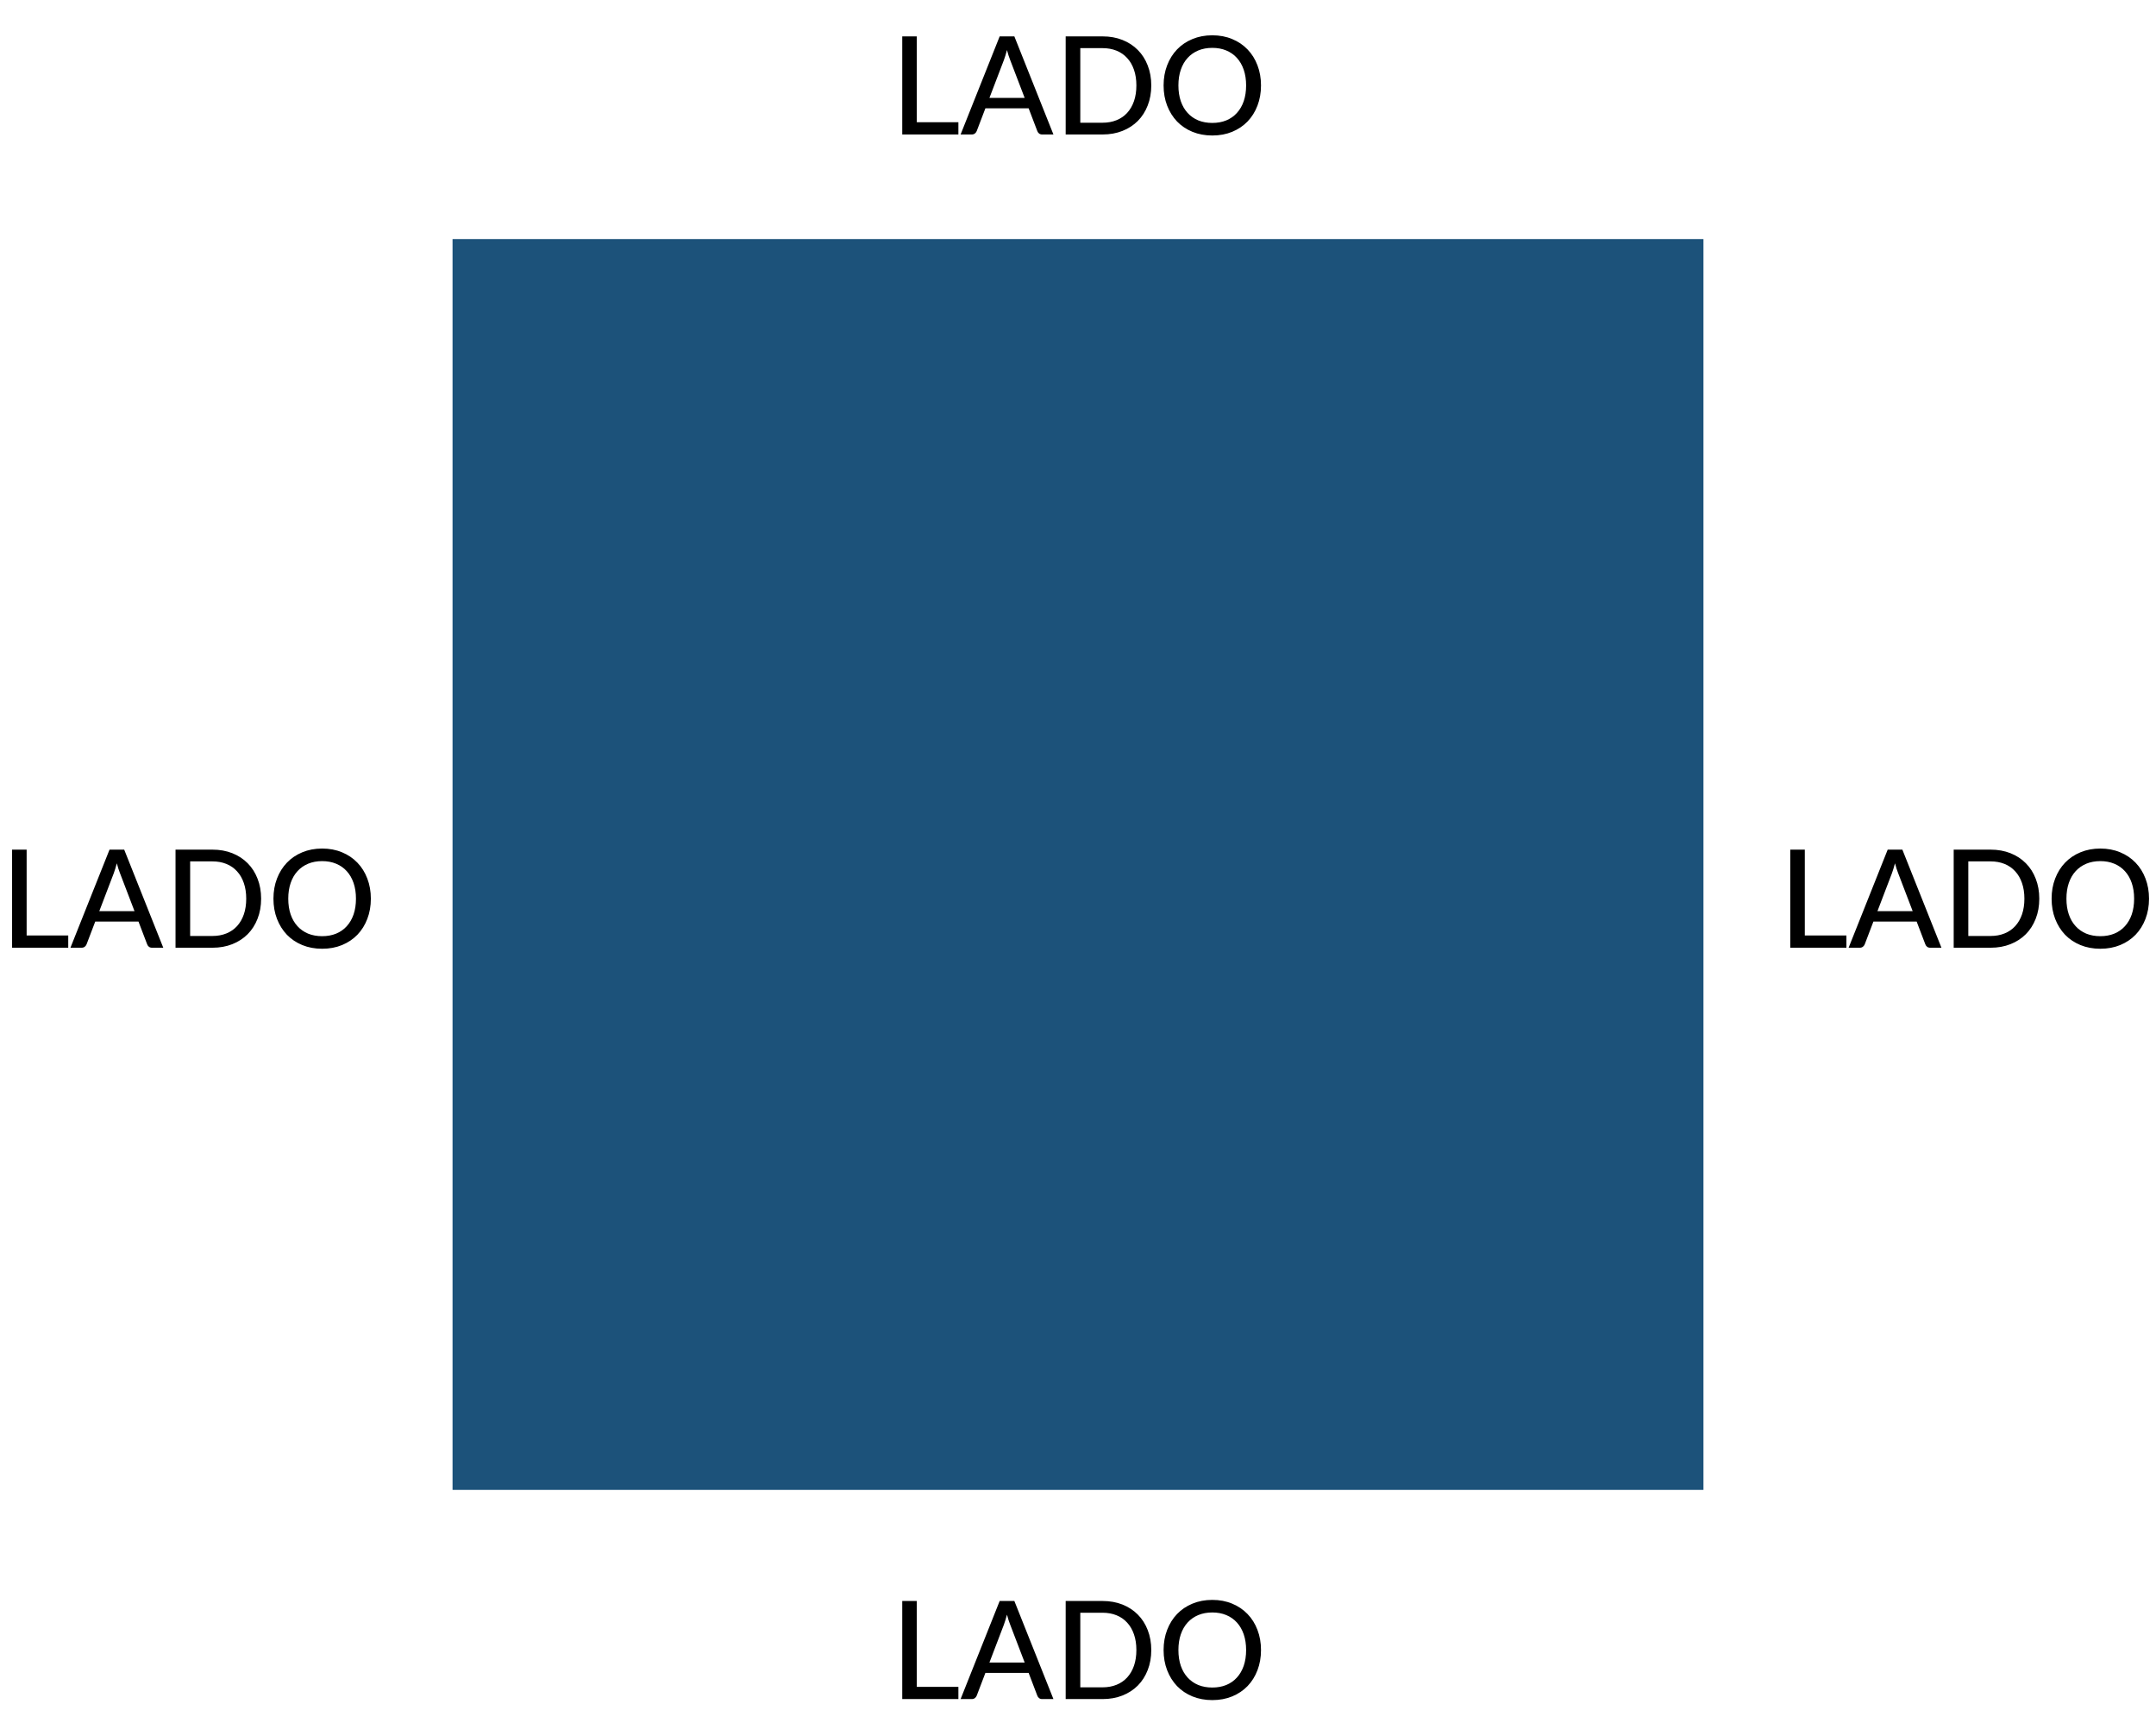 <svg width="1010" height="810" viewBox="0 0 1010 810" fill="none" xmlns="http://www.w3.org/2000/svg">
<rect x="212" y="112" width="586" height="586" fill="#1C527A"/>
<path d="M31.968 438.272V444H5.664V398.048H12.48V438.272H31.968ZM63.017 426.88L56.202 409.056C55.711 407.84 55.22 406.304 54.73 404.448C54.495 405.365 54.249 406.219 53.993 407.008C53.759 407.797 53.524 408.501 53.289 409.12L46.505 426.88H63.017ZM76.49 444H71.242C70.644 444 70.153 443.851 69.769 443.552C69.385 443.253 69.108 442.869 68.938 442.4L64.874 431.744H44.617L40.553 442.4C40.404 442.805 40.127 443.179 39.721 443.52C39.316 443.84 38.825 444 38.249 444H33.002L51.306 398.048H58.185L76.49 444ZM122.323 421.024C122.323 424.459 121.768 427.584 120.659 430.4C119.571 433.216 118.024 435.637 116.019 437.664C114.013 439.669 111.613 441.227 108.819 442.336C106.024 443.445 102.92 444 99.507 444H82.227V398.048H99.507C102.92 398.048 106.024 398.603 108.819 399.712C111.613 400.821 114.013 402.389 116.019 404.416C118.024 406.421 119.571 408.843 120.659 411.68C121.768 414.496 122.323 417.611 122.323 421.024ZM115.347 421.024C115.347 418.293 114.973 415.851 114.227 413.696C113.48 411.52 112.413 409.685 111.027 408.192C109.661 406.677 107.997 405.525 106.035 404.736C104.093 403.947 101.917 403.552 99.507 403.552H89.075V438.496H99.507C101.917 438.496 104.093 438.101 106.035 437.312C107.997 436.523 109.661 435.381 111.027 433.888C112.413 432.373 113.48 430.539 114.227 428.384C114.973 426.229 115.347 423.776 115.347 421.024ZM173.73 421.024C173.73 424.459 173.175 427.616 172.066 430.496C170.978 433.355 169.431 435.829 167.426 437.92C165.421 439.989 163.021 441.6 160.226 442.752C157.431 443.904 154.327 444.48 150.914 444.48C147.522 444.48 144.418 443.904 141.602 442.752C138.807 441.6 136.407 439.989 134.402 437.92C132.418 435.829 130.871 433.355 129.762 430.496C128.653 427.616 128.098 424.459 128.098 421.024C128.098 417.611 128.653 414.464 129.762 411.584C130.871 408.704 132.418 406.229 134.402 404.16C136.407 402.069 138.807 400.448 141.602 399.296C144.418 398.123 147.522 397.536 150.914 397.536C154.327 397.536 157.431 398.123 160.226 399.296C163.021 400.448 165.421 402.069 167.426 404.16C169.431 406.229 170.978 408.704 172.066 411.584C173.175 414.464 173.73 417.611 173.73 421.024ZM166.754 421.024C166.754 418.293 166.381 415.84 165.634 413.664C164.887 411.488 163.821 409.643 162.434 408.128C161.069 406.613 159.405 405.451 157.442 404.64C155.501 403.829 153.325 403.424 150.914 403.424C148.503 403.424 146.317 403.829 144.354 404.64C142.413 405.451 140.749 406.613 139.362 408.128C137.975 409.643 136.909 411.488 136.162 413.664C135.415 415.84 135.042 418.293 135.042 421.024C135.042 423.776 135.415 426.24 136.162 428.416C136.909 430.571 137.975 432.405 139.362 433.92C140.749 435.435 142.413 436.597 144.354 437.408C146.317 438.197 148.503 438.592 150.914 438.592C153.325 438.592 155.501 438.197 157.442 437.408C159.405 436.597 161.069 435.435 162.434 433.92C163.821 432.405 164.887 430.571 165.634 428.416C166.381 426.24 166.754 423.776 166.754 421.024Z" fill="black"/>
<path d="M448.968 790.272V796H422.664V750.048H429.48V790.272H448.968ZM480.018 778.88L473.202 761.056C472.711 759.84 472.22 758.304 471.73 756.448C471.495 757.365 471.25 758.219 470.994 759.008C470.759 759.797 470.524 760.501 470.29 761.12L463.506 778.88H480.018ZM493.49 796H488.242C487.644 796 487.154 795.851 486.77 795.552C486.386 795.253 486.108 794.869 485.938 794.4L481.874 783.744H461.618L457.554 794.4C457.404 794.805 457.127 795.179 456.722 795.52C456.316 795.84 455.826 796 455.25 796H450.002L468.306 750.048H475.186L493.49 796ZM539.323 773.024C539.323 776.459 538.768 779.584 537.659 782.4C536.571 785.216 535.024 787.637 533.019 789.664C531.013 791.669 528.613 793.227 525.819 794.336C523.024 795.445 519.92 796 516.507 796H499.227V750.048H516.507C519.92 750.048 523.024 750.603 525.819 751.712C528.613 752.821 531.013 754.389 533.019 756.416C535.024 758.421 536.571 760.843 537.659 763.68C538.768 766.496 539.323 769.611 539.323 773.024ZM532.347 773.024C532.347 770.293 531.973 767.851 531.227 765.696C530.48 763.52 529.413 761.685 528.027 760.192C526.661 758.677 524.997 757.525 523.035 756.736C521.093 755.947 518.917 755.552 516.507 755.552H506.075V790.496H516.507C518.917 790.496 521.093 790.101 523.035 789.312C524.997 788.523 526.661 787.381 528.027 785.888C529.413 784.373 530.48 782.539 531.227 780.384C531.973 778.229 532.347 775.776 532.347 773.024ZM590.73 773.024C590.73 776.459 590.175 779.616 589.066 782.496C587.978 785.355 586.431 787.829 584.426 789.92C582.421 791.989 580.021 793.6 577.226 794.752C574.431 795.904 571.327 796.48 567.914 796.48C564.522 796.48 561.418 795.904 558.602 794.752C555.807 793.6 553.407 791.989 551.402 789.92C549.418 787.829 547.871 785.355 546.762 782.496C545.653 779.616 545.098 776.459 545.098 773.024C545.098 769.611 545.653 766.464 546.762 763.584C547.871 760.704 549.418 758.229 551.402 756.16C553.407 754.069 555.807 752.448 558.602 751.296C561.418 750.123 564.522 749.536 567.914 749.536C571.327 749.536 574.431 750.123 577.226 751.296C580.021 752.448 582.421 754.069 584.426 756.16C586.431 758.229 587.978 760.704 589.066 763.584C590.175 766.464 590.73 769.611 590.73 773.024ZM583.754 773.024C583.754 770.293 583.381 767.84 582.634 765.664C581.887 763.488 580.821 761.643 579.434 760.128C578.069 758.613 576.405 757.451 574.442 756.64C572.501 755.829 570.325 755.424 567.914 755.424C565.503 755.424 563.317 755.829 561.354 756.64C559.413 757.451 557.749 758.613 556.362 760.128C554.975 761.643 553.909 763.488 553.162 765.664C552.415 767.84 552.042 770.293 552.042 773.024C552.042 775.776 552.415 778.24 553.162 780.416C553.909 782.571 554.975 784.405 556.362 785.92C557.749 787.435 559.413 788.597 561.354 789.408C563.317 790.197 565.503 790.592 567.914 790.592C570.325 790.592 572.501 790.197 574.442 789.408C576.405 788.597 578.069 787.435 579.434 785.92C580.821 784.405 581.887 782.571 582.634 780.416C583.381 778.24 583.754 775.776 583.754 773.024Z" fill="black"/>
<path d="M864.968 438.272V444H838.664V398.048H845.48V438.272H864.968ZM896.018 426.88L889.202 409.056C888.711 407.84 888.22 406.304 887.73 404.448C887.495 405.365 887.25 406.219 886.994 407.008C886.759 407.797 886.524 408.501 886.29 409.12L879.506 426.88H896.018ZM909.49 444H904.242C903.644 444 903.154 443.851 902.77 443.552C902.386 443.253 902.108 442.869 901.938 442.4L897.874 431.744H877.618L873.554 442.4C873.404 442.805 873.127 443.179 872.722 443.52C872.316 443.84 871.826 444 871.25 444H866.002L884.306 398.048H891.186L909.49 444ZM955.323 421.024C955.323 424.459 954.768 427.584 953.659 430.4C952.571 433.216 951.024 435.637 949.019 437.664C947.013 439.669 944.613 441.227 941.819 442.336C939.024 443.445 935.92 444 932.507 444H915.227V398.048H932.507C935.92 398.048 939.024 398.603 941.819 399.712C944.613 400.821 947.013 402.389 949.019 404.416C951.024 406.421 952.571 408.843 953.659 411.68C954.768 414.496 955.323 417.611 955.323 421.024ZM948.347 421.024C948.347 418.293 947.973 415.851 947.227 413.696C946.48 411.52 945.413 409.685 944.027 408.192C942.661 406.677 940.997 405.525 939.035 404.736C937.093 403.947 934.917 403.552 932.507 403.552H922.075V438.496H932.507C934.917 438.496 937.093 438.101 939.035 437.312C940.997 436.523 942.661 435.381 944.027 433.888C945.413 432.373 946.48 430.539 947.227 428.384C947.973 426.229 948.347 423.776 948.347 421.024ZM1006.73 421.024C1006.73 424.459 1006.18 427.616 1005.07 430.496C1003.98 433.355 1002.43 435.829 1000.43 437.92C998.421 439.989 996.021 441.6 993.226 442.752C990.431 443.904 987.327 444.48 983.914 444.48C980.522 444.48 977.418 443.904 974.602 442.752C971.807 441.6 969.407 439.989 967.402 437.92C965.418 435.829 963.871 433.355 962.762 430.496C961.653 427.616 961.098 424.459 961.098 421.024C961.098 417.611 961.653 414.464 962.762 411.584C963.871 408.704 965.418 406.229 967.402 404.16C969.407 402.069 971.807 400.448 974.602 399.296C977.418 398.123 980.522 397.536 983.914 397.536C987.327 397.536 990.431 398.123 993.226 399.296C996.021 400.448 998.421 402.069 1000.43 404.16C1002.43 406.229 1003.98 408.704 1005.07 411.584C1006.18 414.464 1006.73 417.611 1006.73 421.024ZM999.754 421.024C999.754 418.293 999.381 415.84 998.634 413.664C997.887 411.488 996.821 409.643 995.434 408.128C994.069 406.613 992.405 405.451 990.442 404.64C988.501 403.829 986.325 403.424 983.914 403.424C981.503 403.424 979.317 403.829 977.354 404.64C975.413 405.451 973.749 406.613 972.362 408.128C970.975 409.643 969.909 411.488 969.162 413.664C968.415 415.84 968.042 418.293 968.042 421.024C968.042 423.776 968.415 426.24 969.162 428.416C969.909 430.571 970.975 432.405 972.362 433.92C973.749 435.435 975.413 436.597 977.354 437.408C979.317 438.197 981.503 438.592 983.914 438.592C986.325 438.592 988.501 438.197 990.442 437.408C992.405 436.597 994.069 435.435 995.434 433.92C996.821 432.405 997.887 430.571 998.634 428.416C999.381 426.24 999.754 423.776 999.754 421.024Z" fill="black"/>
<path d="M448.968 57.272V63H422.664V17.048H429.48V57.272H448.968ZM480.018 45.88L473.202 28.056C472.711 26.84 472.22 25.304 471.73 23.448C471.495 24.365 471.25 25.219 470.994 26.008C470.759 26.797 470.524 27.501 470.29 28.12L463.506 45.88H480.018ZM493.49 63H488.242C487.644 63 487.154 62.851 486.77 62.552C486.386 62.253 486.108 61.869 485.938 61.4L481.874 50.744H461.618L457.554 61.4C457.404 61.805 457.127 62.179 456.722 62.52C456.316 62.84 455.826 63 455.25 63H450.002L468.306 17.048H475.186L493.49 63ZM539.323 40.024C539.323 43.459 538.768 46.584 537.659 49.4C536.571 52.216 535.024 54.637 533.019 56.664C531.013 58.669 528.613 60.227 525.819 61.336C523.024 62.445 519.92 63 516.507 63H499.227V17.048H516.507C519.92 17.048 523.024 17.603 525.819 18.712C528.613 19.821 531.013 21.389 533.019 23.416C535.024 25.421 536.571 27.843 537.659 30.68C538.768 33.496 539.323 36.611 539.323 40.024ZM532.347 40.024C532.347 37.293 531.973 34.851 531.227 32.696C530.48 30.52 529.413 28.685 528.027 27.192C526.661 25.677 524.997 24.525 523.035 23.736C521.093 22.947 518.917 22.552 516.507 22.552H506.075V57.496H516.507C518.917 57.496 521.093 57.101 523.035 56.312C524.997 55.523 526.661 54.381 528.027 52.888C529.413 51.373 530.48 49.539 531.227 47.384C531.973 45.229 532.347 42.776 532.347 40.024ZM590.73 40.024C590.73 43.459 590.175 46.616 589.066 49.496C587.978 52.355 586.431 54.829 584.426 56.92C582.421 58.989 580.021 60.6 577.226 61.752C574.431 62.904 571.327 63.48 567.914 63.48C564.522 63.48 561.418 62.904 558.602 61.752C555.807 60.6 553.407 58.989 551.402 56.92C549.418 54.829 547.871 52.355 546.762 49.496C545.653 46.616 545.098 43.459 545.098 40.024C545.098 36.611 545.653 33.464 546.762 30.584C547.871 27.704 549.418 25.229 551.402 23.16C553.407 21.069 555.807 19.448 558.602 18.296C561.418 17.123 564.522 16.536 567.914 16.536C571.327 16.536 574.431 17.123 577.226 18.296C580.021 19.448 582.421 21.069 584.426 23.16C586.431 25.229 587.978 27.704 589.066 30.584C590.175 33.464 590.73 36.611 590.73 40.024ZM583.754 40.024C583.754 37.293 583.381 34.84 582.634 32.664C581.887 30.488 580.821 28.643 579.434 27.128C578.069 25.613 576.405 24.451 574.442 23.64C572.501 22.829 570.325 22.424 567.914 22.424C565.503 22.424 563.317 22.829 561.354 23.64C559.413 24.451 557.749 25.613 556.362 27.128C554.975 28.643 553.909 30.488 553.162 32.664C552.415 34.84 552.042 37.293 552.042 40.024C552.042 42.776 552.415 45.24 553.162 47.416C553.909 49.571 554.975 51.405 556.362 52.92C557.749 54.435 559.413 55.597 561.354 56.408C563.317 57.197 565.503 57.592 567.914 57.592C570.325 57.592 572.501 57.197 574.442 56.408C576.405 55.597 578.069 54.435 579.434 52.92C580.821 51.405 581.887 49.571 582.634 47.416C583.381 45.24 583.754 42.776 583.754 40.024Z" fill="black"/>
</svg>
